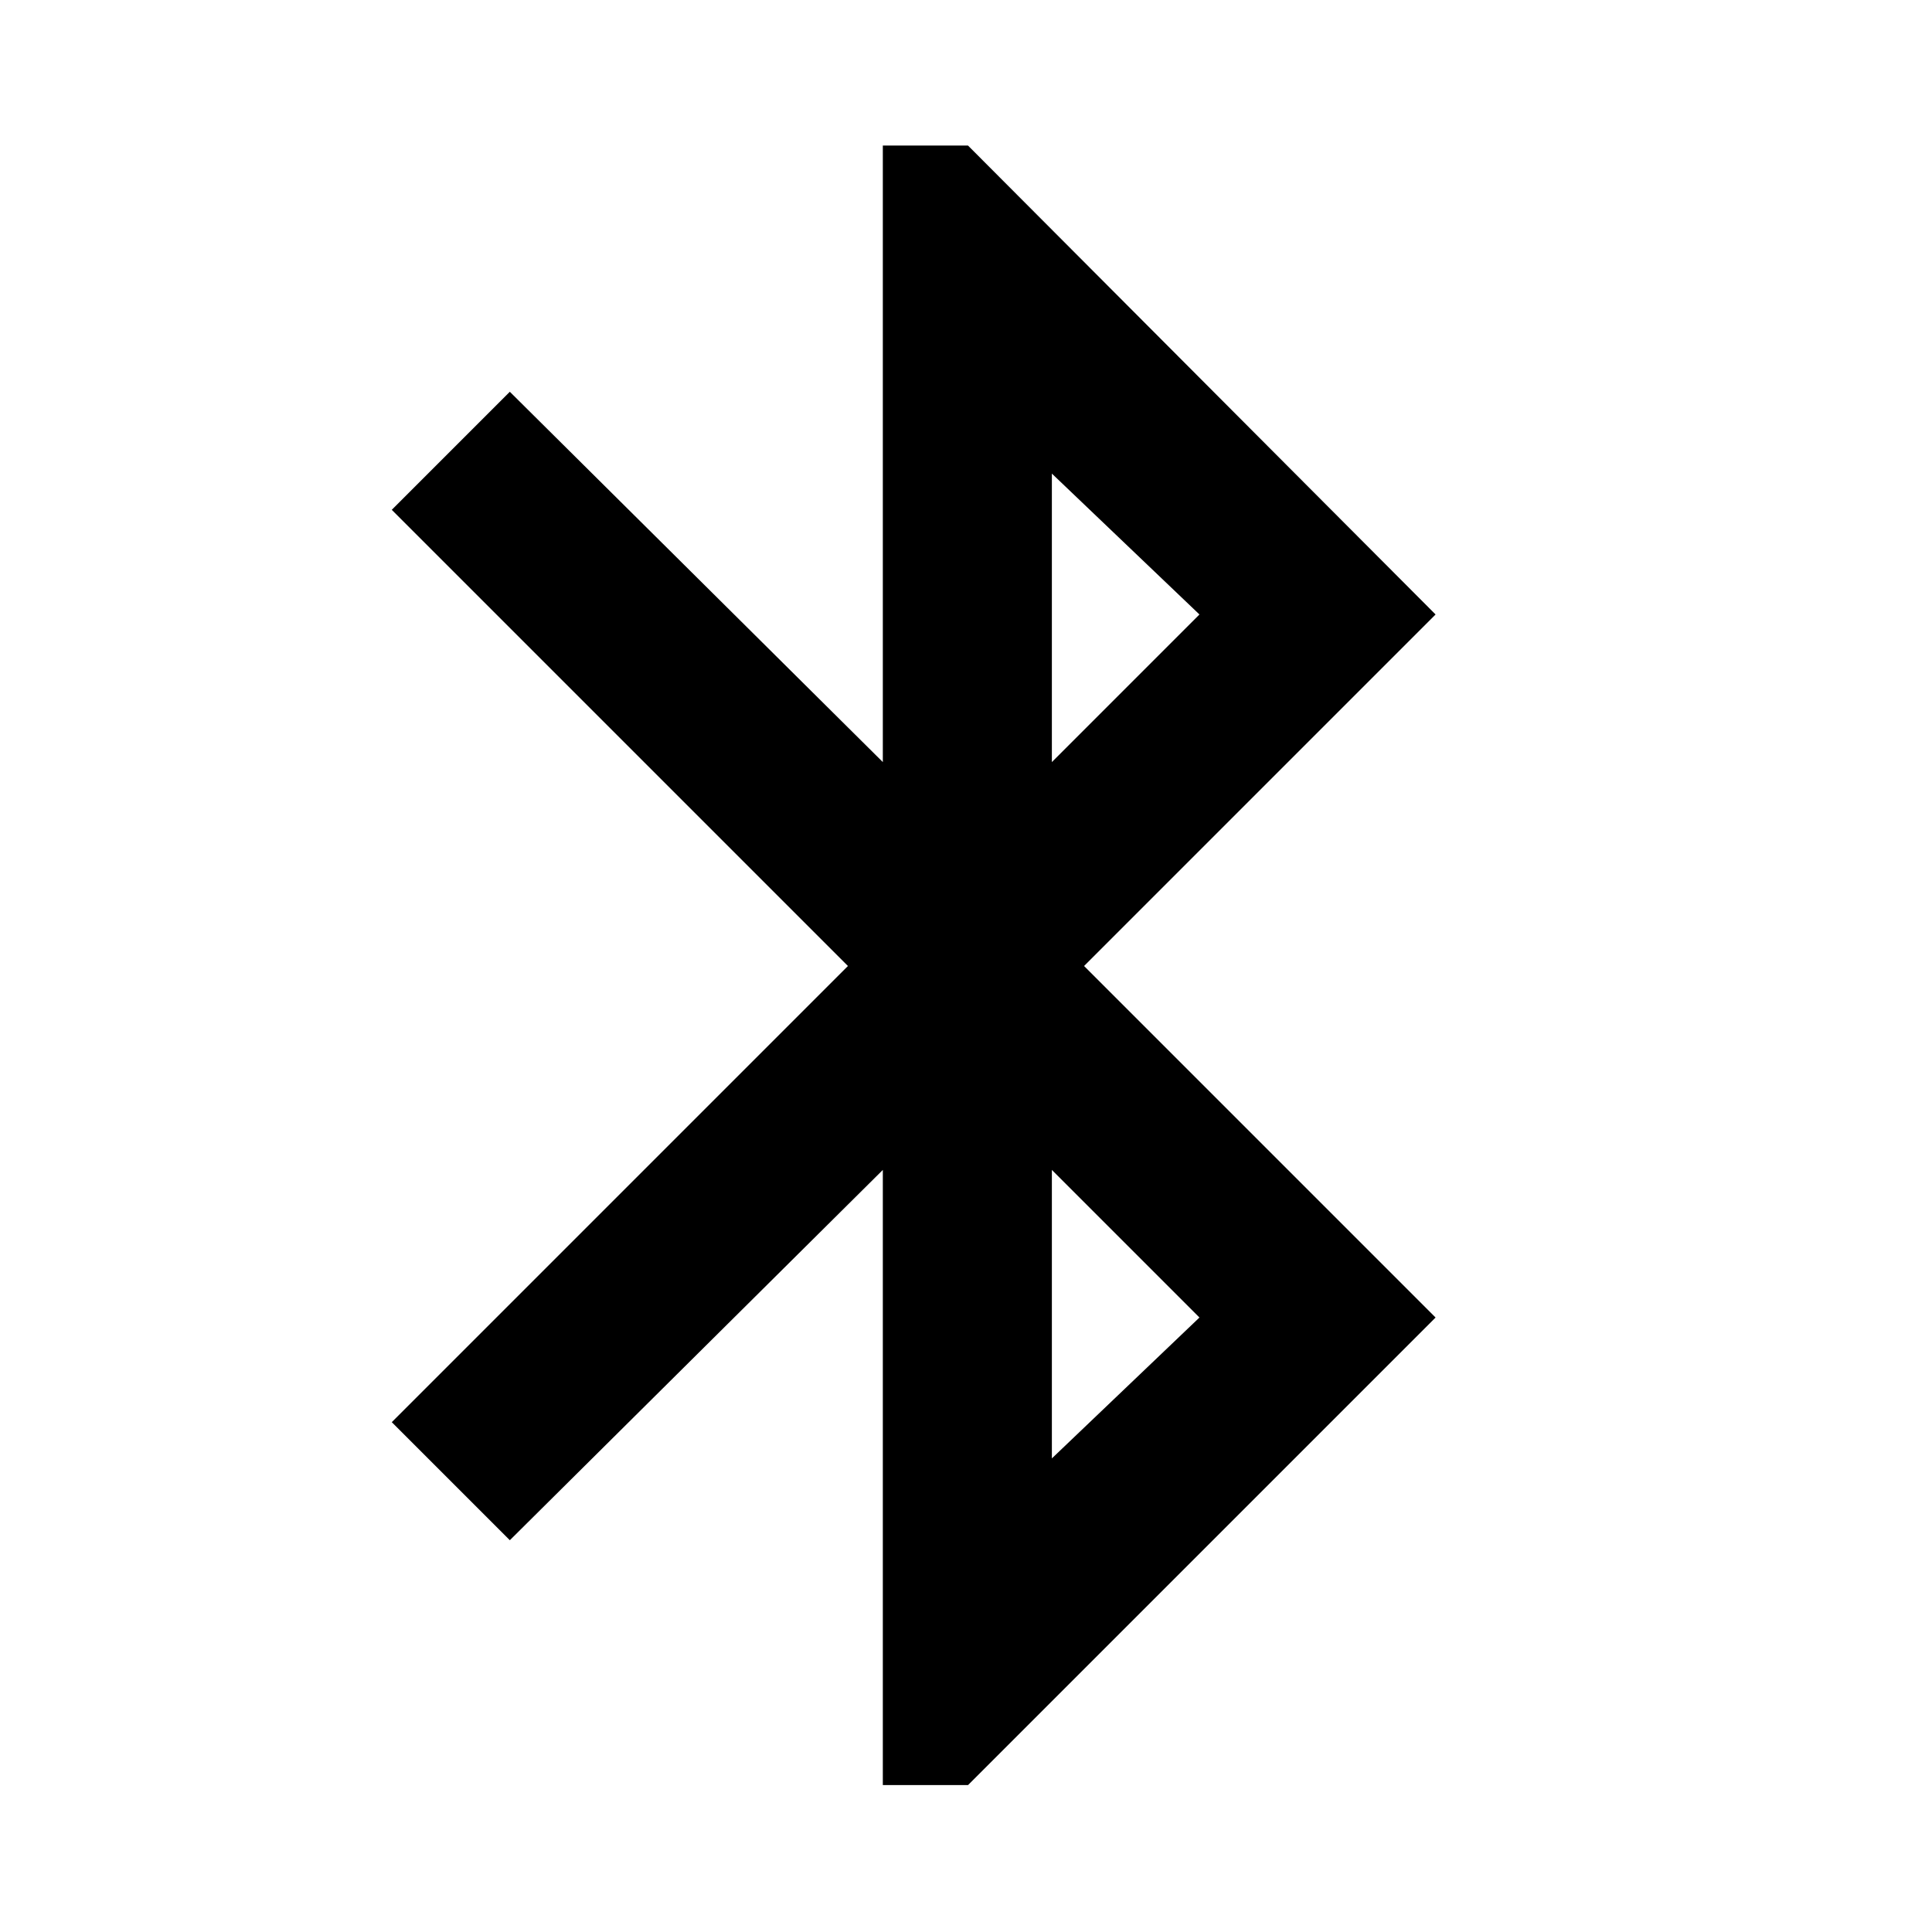 <svg xmlns="http://www.w3.org/2000/svg" height="40" viewBox="0 -960 960 960" width="40"><path d="M438.67-73v-305.67l-185.34 184-58.66-58.66L421.33-480 194.67-706.67l58.66-58.66 185.34 184v-306.34H481l232.33 233L538.67-480l174.66 174.67L481-73h-42.33Zm84-508.33L596-654.67l-73.33-70v143.34Zm0 346 73.33-70-73.33-73.34v143.34Z"/></svg>